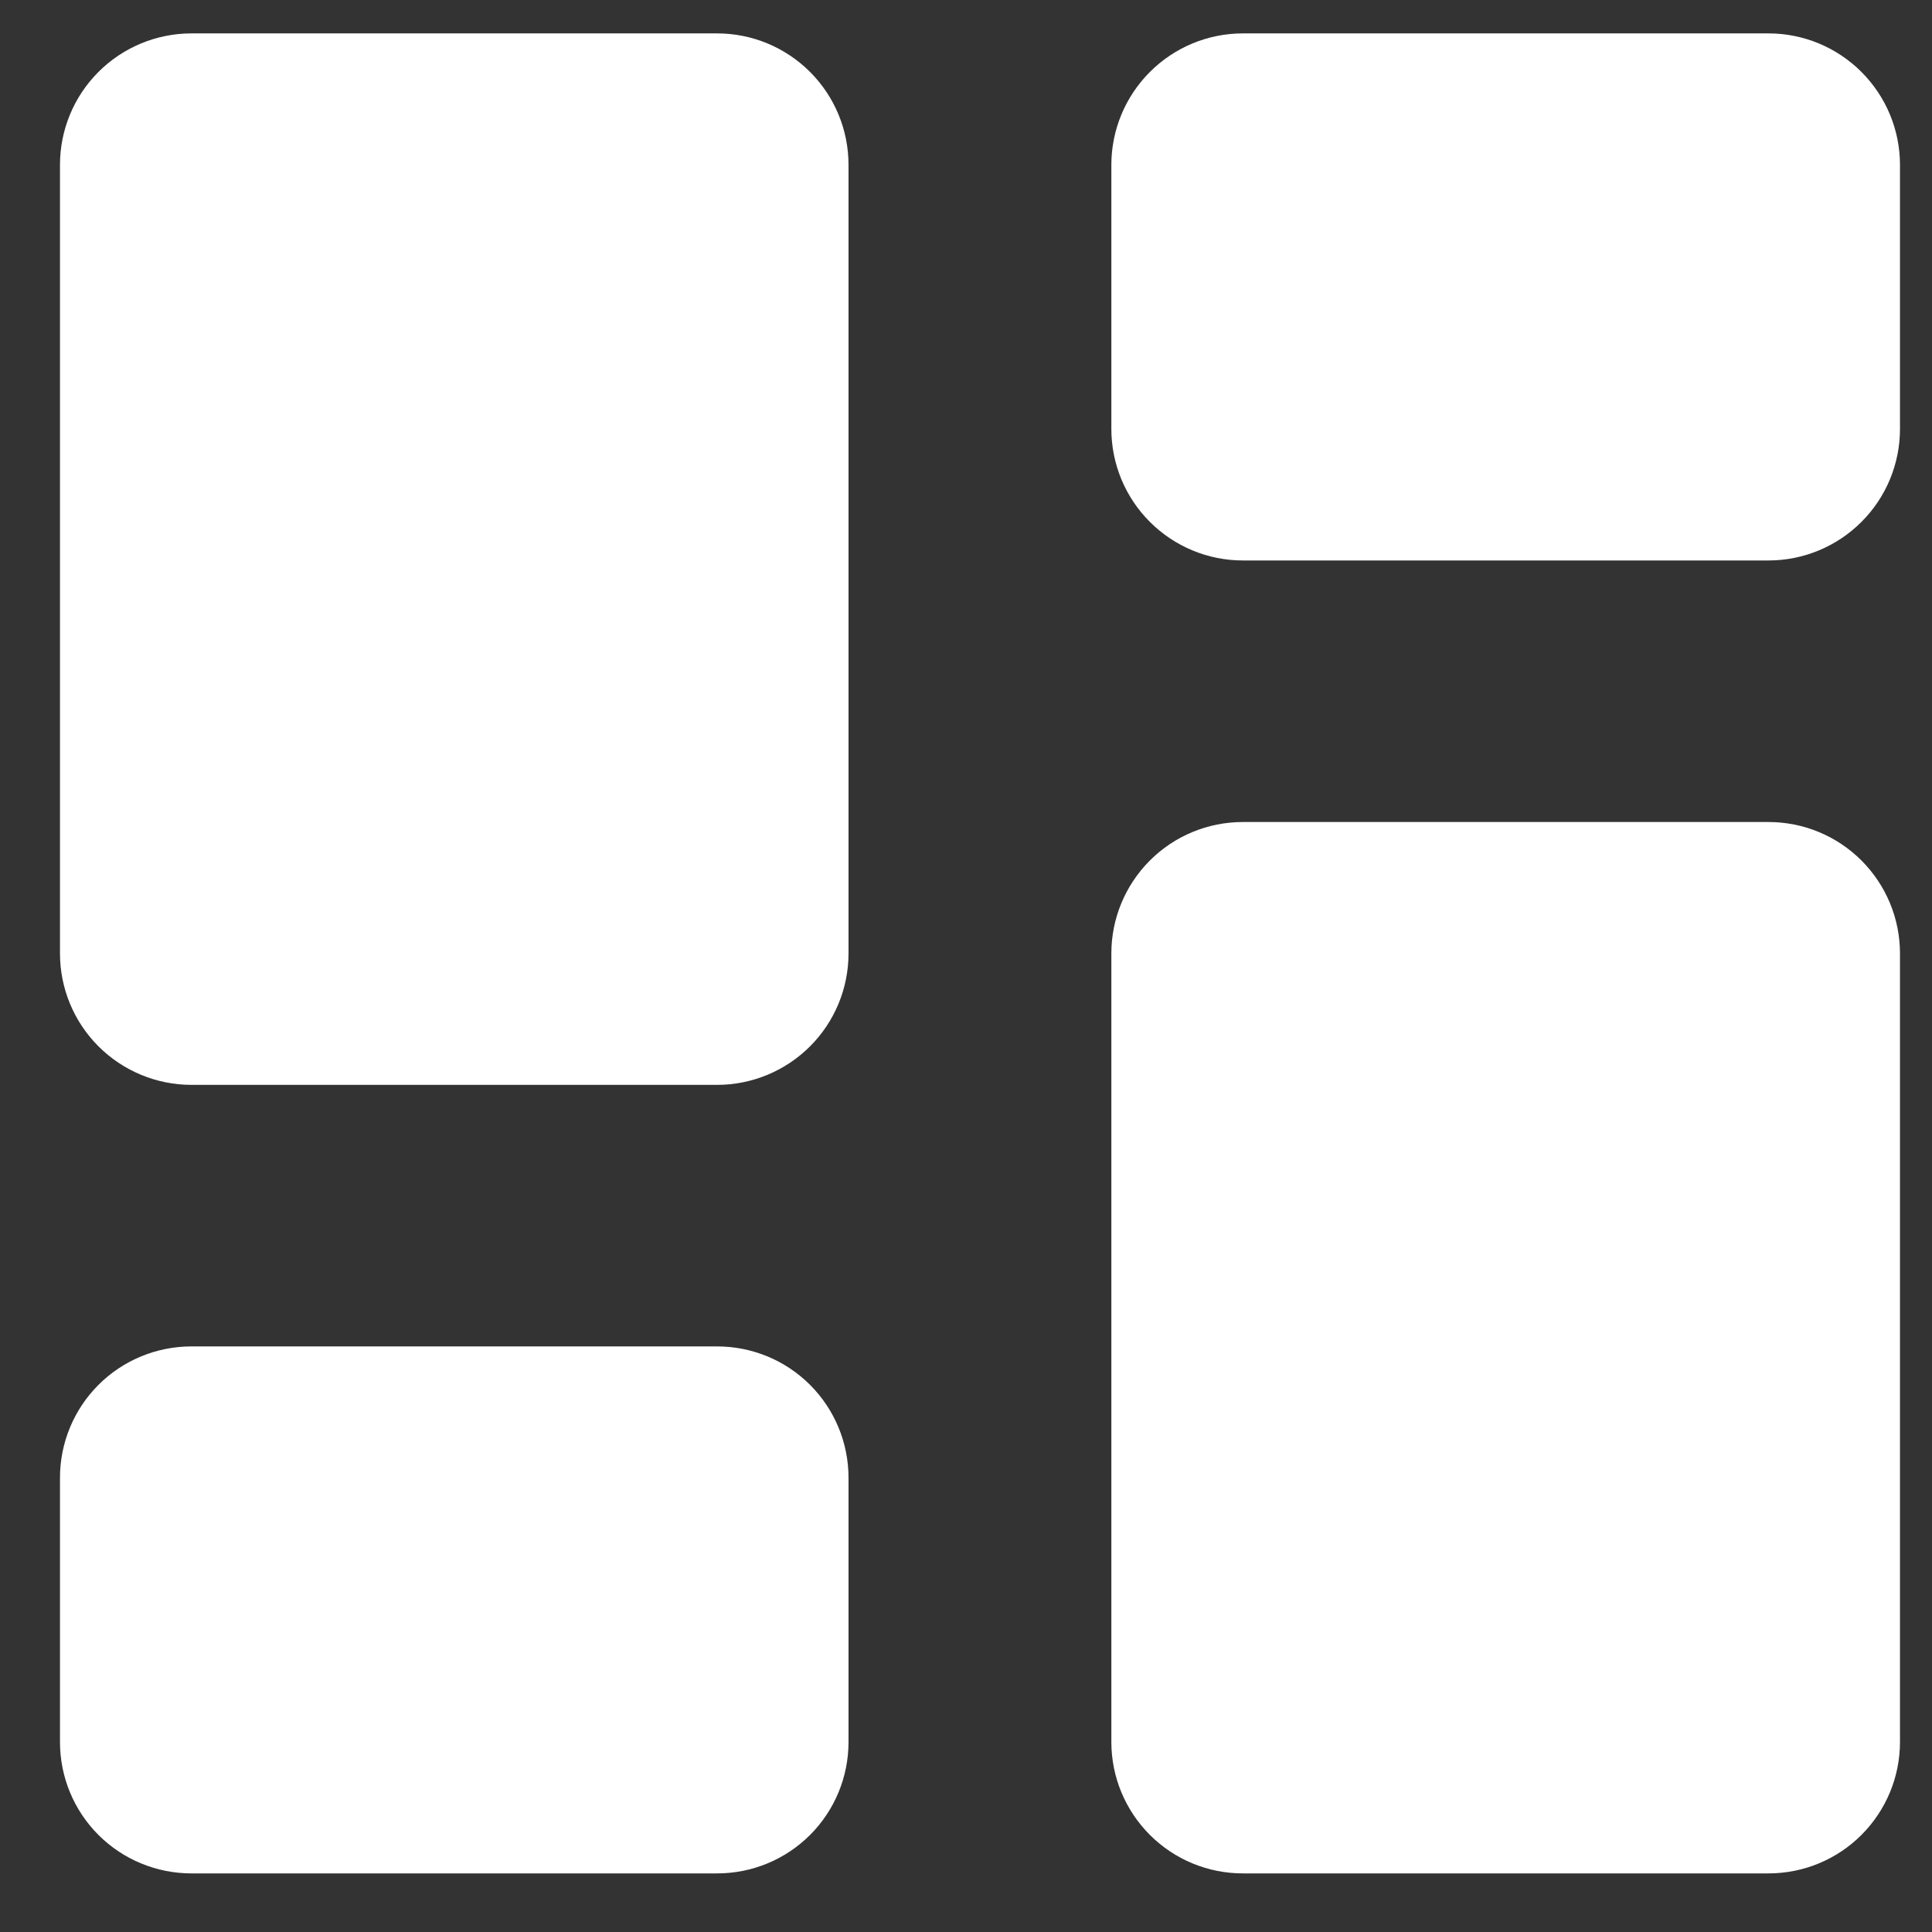 <svg width="21" height="21" viewBox="0 0 21 21" fill="none" xmlns="http://www.w3.org/2000/svg">
<rect x="0" y="0" width="21" height="21" fill="#333333" stroke="none"/>
<path fill-rule="evenodd" clip-rule="evenodd" d="M2.08 0.363C1.702 0.363 1.338 0.514 1.07 0.782C0.802 1.05 0.652 1.413 0.652 1.792L0.652 10.363C0.652 10.742 0.802 11.105 1.07 11.373C1.338 11.641 1.702 11.792 2.08 11.792H7.795C8.174 11.792 8.537 11.641 8.805 11.373C9.073 11.105 9.223 10.742 9.223 10.363V1.792C9.223 1.413 9.073 1.05 8.805 0.782C8.537 0.514 8.174 0.363 7.795 0.363L2.08 0.363ZM12.08 1.792C12.08 1.413 12.231 1.05 12.499 0.782C12.767 0.514 13.13 0.363 13.509 0.363H19.223C19.602 0.363 19.965 0.514 20.233 0.782C20.501 1.05 20.652 1.413 20.652 1.792V4.663C20.652 5.042 20.501 5.406 20.233 5.673C19.965 5.941 19.602 6.092 19.223 6.092H13.509C13.13 6.092 12.767 5.941 12.499 5.673C12.231 5.406 12.08 5.042 12.08 4.663V1.792ZM12.08 10.363C12.08 9.984 12.231 9.621 12.499 9.353C12.767 9.085 13.13 8.935 13.509 8.935H19.223C19.602 8.935 19.965 9.085 20.233 9.353C20.501 9.621 20.652 9.984 20.652 10.363V18.935C20.652 19.314 20.501 19.677 20.233 19.945C19.965 20.213 19.602 20.363 19.223 20.363H13.509C13.13 20.363 12.767 20.213 12.499 19.945C12.231 19.677 12.08 19.314 12.08 18.935V10.363ZM0.652 16.063C0.652 15.684 0.802 15.321 1.07 15.053C1.338 14.785 1.702 14.635 2.08 14.635H7.795C8.174 14.635 8.537 14.785 8.805 15.053C9.073 15.321 9.223 15.684 9.223 16.063V18.935C9.223 19.314 9.073 19.677 8.805 19.945C8.537 20.213 8.174 20.363 7.795 20.363H2.08C1.702 20.363 1.338 20.213 1.07 19.945C0.802 19.677 0.652 19.314 0.652 18.935L0.652 16.063Z" fill="white"/>
</svg>
